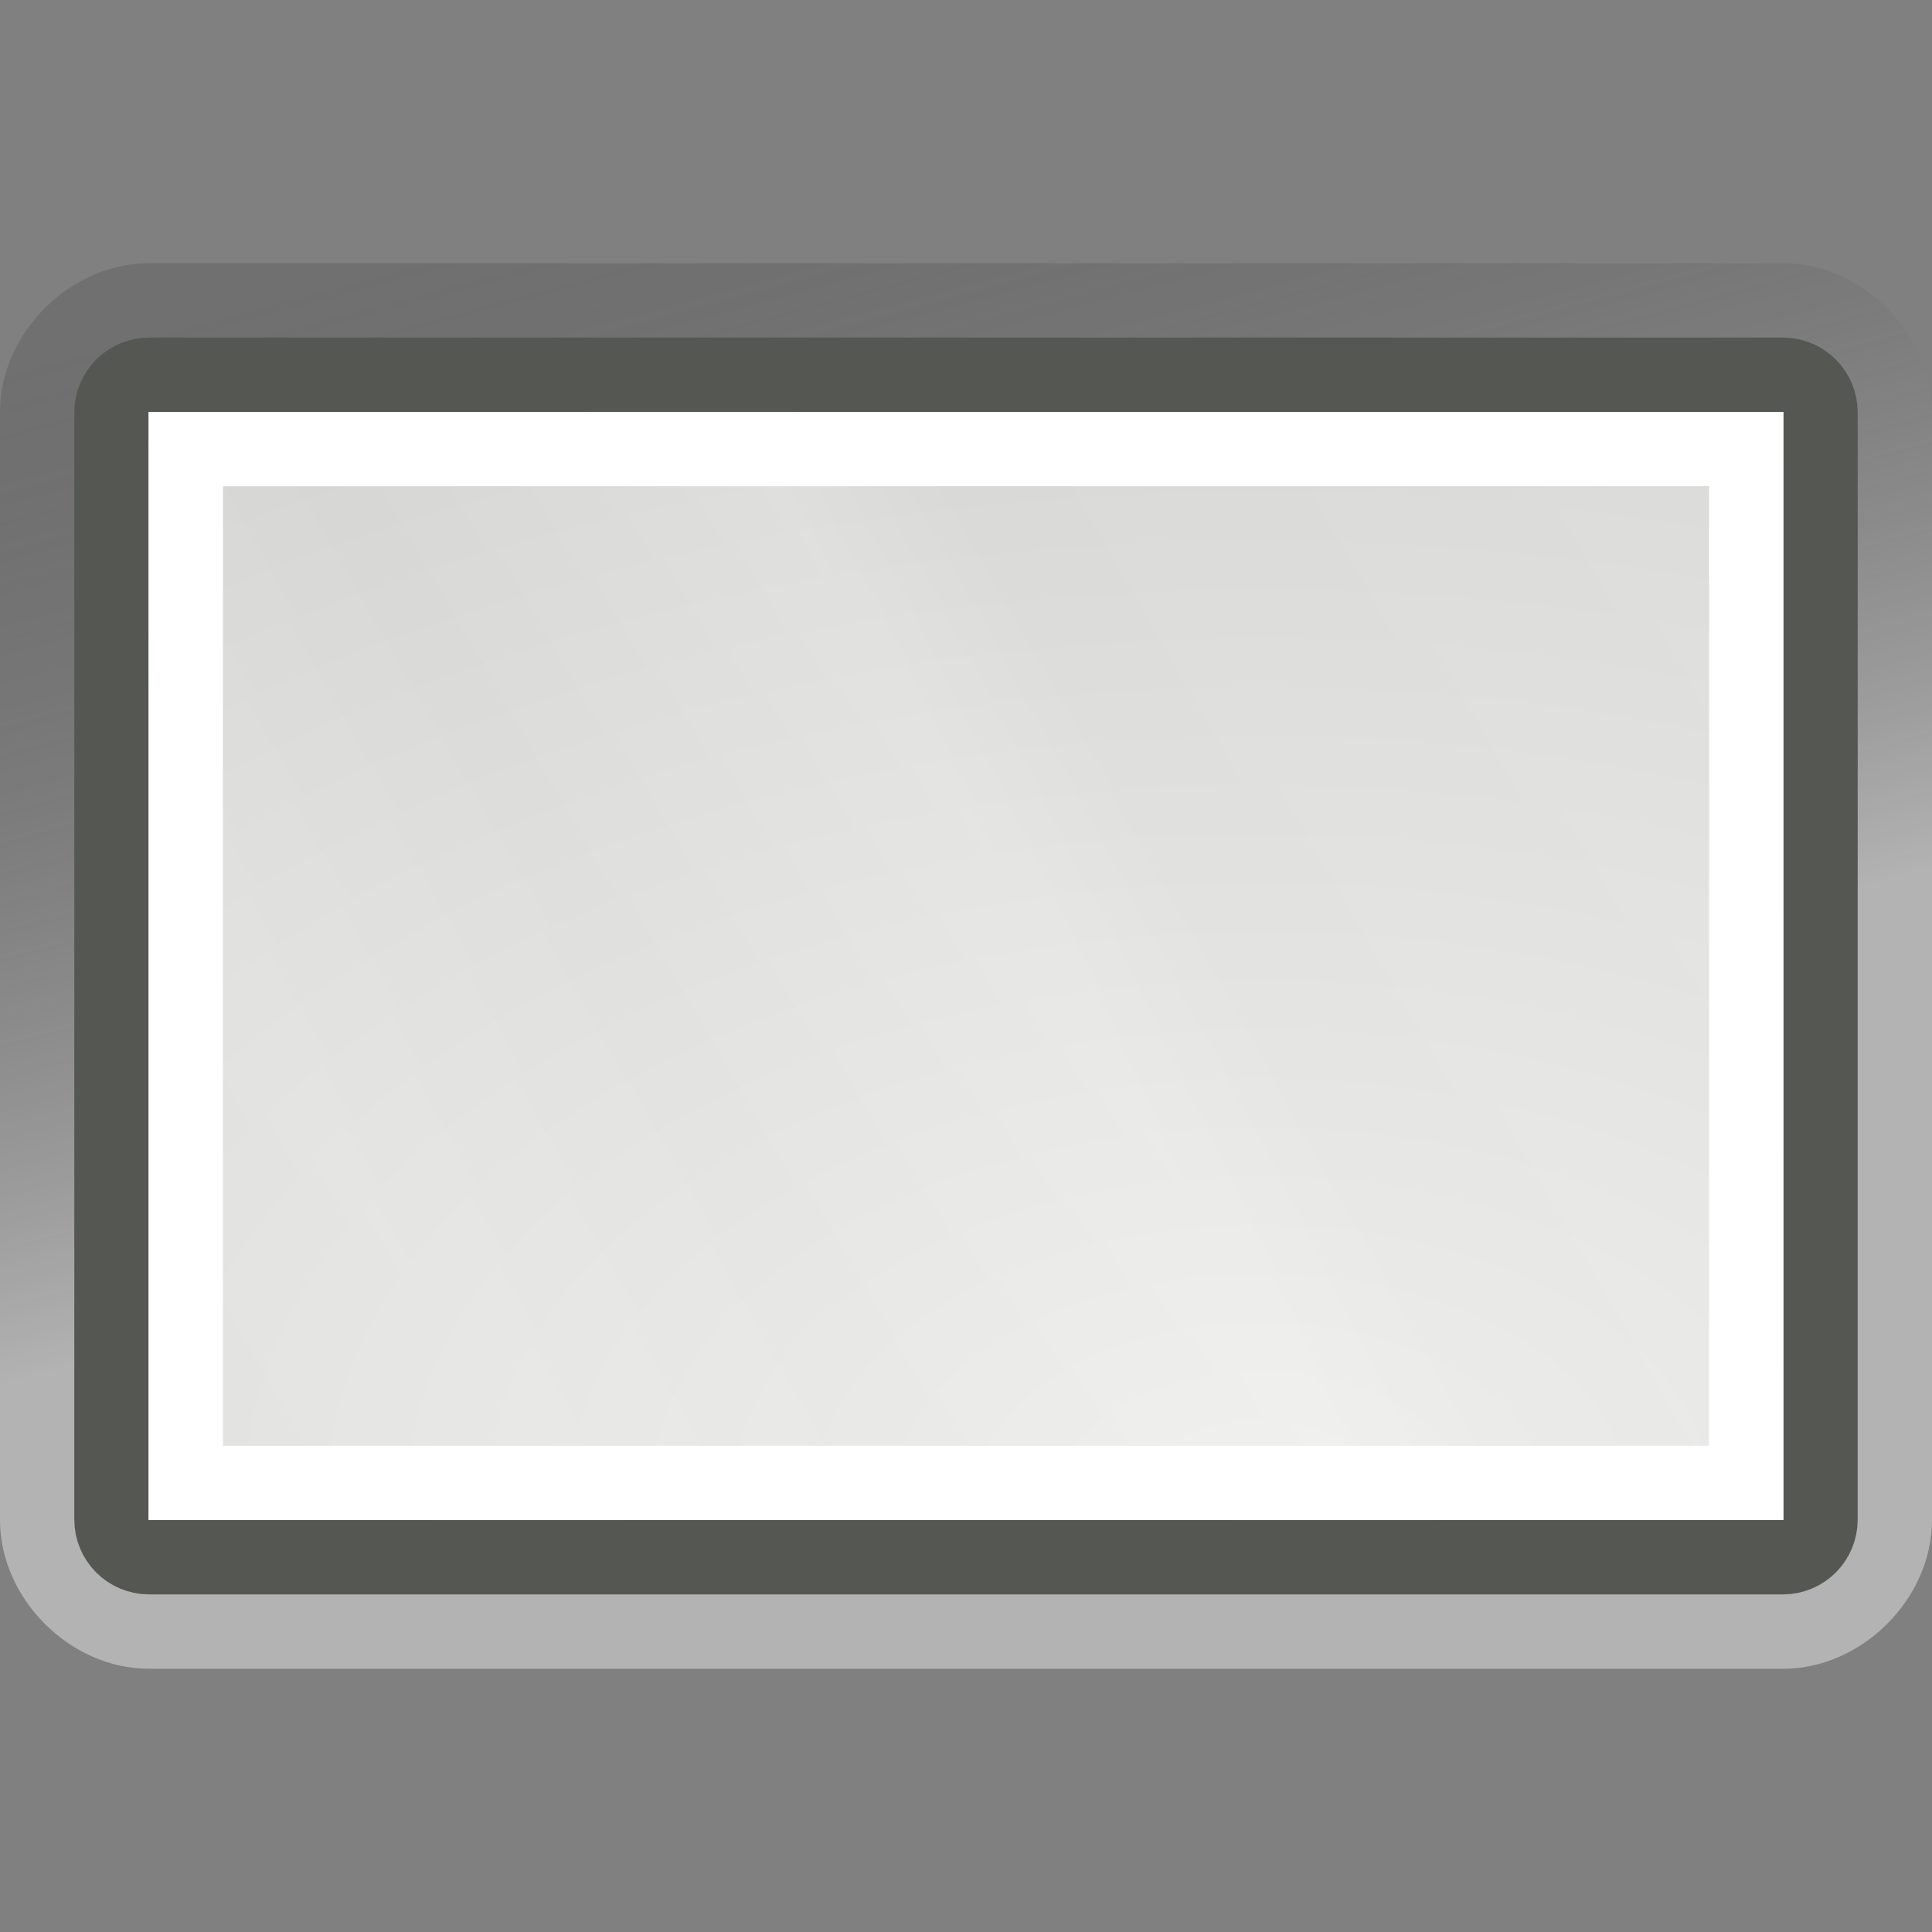 <?xml version="1.0" encoding="UTF-8" standalone="no"?>
<!-- Created with Inkscape (http://www.inkscape.org/) -->

<svg
   xmlns:dc="http://purl.org/dc/elements/1.1/"
   xmlns:cc="http://creativecommons.org/ns#"
   xmlns:rdf="http://www.w3.org/1999/02/22-rdf-syntax-ns#"
   xmlns:svg="http://www.w3.org/2000/svg"
   xmlns="http://www.w3.org/2000/svg"
   xmlns:xlink="http://www.w3.org/1999/xlink"
   xmlns:sodipodi="http://sodipodi.sourceforge.net/DTD/sodipodi-0.dtd"
   xmlns:inkscape="http://www.inkscape.org/namespaces/inkscape"
   width="26"
   height="26"
   id="svg29020"
   version="1.1"
   inkscape:version="0.48.0 r9654"
   sodipodi:docname="square.svg">
  <rect width="100%" height="100%" fill="#808080" stroke="none"/>
  <defs
     id="defs29022">
    <linearGradient
       inkscape:collect="always"
       xlink:href="#id10:id17:linearGradient7577-5"
       id="id10:id17:linearGradient8317-8"
       gradientUnits="userSpaceOnUse"
       x1="15.012"
       y1="10.884"
       x2="16.658"
       y2="17.024" />
    <linearGradient
       id="id10:id17:linearGradient7577-5">
      <stop
         style="stop-color:#000000;stop-opacity:0.314;"
         offset="0"
         id="id10:id17:stop7579-3" />
      <stop
         style="stop-color:#ffffff;stop-opacity:1"
         offset="1"
         id="id10:id17:stop7581-8" />
    </linearGradient>
    <radialGradient
       inkscape:collect="always"
       xlink:href="#linearGradient28817"
       id="id10:id14:radialGradient7471-3-4"
       gradientUnits="userSpaceOnUse"
       gradientTransform="matrix(3.821,0,0,2.303,-81.09,-41.852)"
       cx="28.541"
       cy="31.679"
       fx="28.541"
       fy="31.679"
       r="12" />
    <linearGradient
       inkscape:collect="always"
       id="linearGradient28817">
      <stop
         style="stop-color:#eeeeec;stop-opacity:1"
         offset="0"
         id="stop28819" />
      <stop
         style="stop-color:#c4c5c2;stop-opacity:1"
         offset="1"
         id="stop28821" />
    </linearGradient>
    <radialGradient
       inkscape:collect="always"
       xlink:href="#id10:id17:linearGradient5184-5"
       id="id10:id17:radialGradient8321-3"
       gradientUnits="userSpaceOnUse"
       gradientTransform="matrix(-4.2,0.595,0.296,2.099,-274.689,-18.733)"
       cx="14.057"
       cy="11.309"
       fx="14.057"
       fy="11.309"
       r="5.969" />
    <linearGradient
       id="id10:id17:linearGradient5184-5"
       inkscape:collect="always">
      <stop
         id="id10:id17:stop5186-8"
         offset="0"
         style="stop-color:white;stop-opacity:1;" />
      <stop
         id="id10:id17:stop5188-4"
         offset="1"
         style="stop-color:white;stop-opacity:0;" />
    </linearGradient>
    <linearGradient
       inkscape:collect="always"
       xlink:href="#id10:id14:linearGradient7577-2"
       id="linearGradient28047"
       gradientUnits="userSpaceOnUse"
       x1="22.289"
       y1="12.966"
       x2="25.711"
       y2="25.735" />
    <linearGradient
       id="id10:id14:linearGradient7577-2">
      <stop
         style="stop-color:#000000;stop-opacity:0.314;"
         offset="0"
         id="id10:id14:stop7579-1" />
      <stop
         style="stop-color:#ffffff;stop-opacity:1"
         offset="1"
         id="id10:id14:stop7581-9" />
    </linearGradient>
    <radialGradient
       inkscape:collect="always"
       xlink:href="#linearGradient28817-1"
       id="id10:id14:radialGradient7471-3-4-7"
       gradientUnits="userSpaceOnUse"
       gradientTransform="matrix(3.821,0,0,2.303,-81.09,-41.852)"
       cx="28.541"
       cy="31.679"
       fx="28.541"
       fy="31.679"
       r="12" />
    <linearGradient
       inkscape:collect="always"
       id="linearGradient28817-1">
      <stop
         style="stop-color:#eeeeec;stop-opacity:1"
         offset="0"
         id="stop28819-6" />
      <stop
         style="stop-color:#c4c5c2;stop-opacity:1"
         offset="1"
         id="stop28821-5" />
    </linearGradient>
    <linearGradient
       inkscape:collect="always"
       xlink:href="#id10:id14:linearGradient7305-4"
       id="linearGradient28045"
       gradientUnits="userSpaceOnUse"
       x1="-0.248"
       y1="9.901"
       x2="48.156"
       y2="37.848" />
    <linearGradient
       id="id10:id14:linearGradient7305-4">
      <stop
         style="stop-color:#ffffff;stop-opacity:1"
         offset="0"
         id="id10:id14:stop7307-8" />
      <stop
         id="id10:id14:stop7313-7"
         offset="0.21"
         style="stop-color:#ffffff;stop-opacity:0;" />
      <stop
         style="stop-color:#ffffff;stop-opacity:0.811;"
         offset="0.349"
         id="id10:id14:stop7329-8" />
      <stop
         id="id10:id14:stop7321-4"
         offset="0.429"
         style="stop-color:#ffffff;stop-opacity:0;" />
      <stop
         style="stop-color:#ffffff;stop-opacity:1;"
         offset="0.521"
         id="id10:id14:stop7323-0" />
      <stop
         id="id10:id14:stop7317-3"
         offset="0.557"
         style="stop-color:#ffffff;stop-opacity:0;" />
      <stop
         style="stop-color:#ffffff;stop-opacity:0.568;"
         offset="0.71"
         id="id10:id14:stop7319-6" />
      <stop
         id="id10:id14:stop7416-5"
         offset="0.744"
         style="stop-color:#ffffff;stop-opacity:0;" />
      <stop
         style="stop-color:#ffffff;stop-opacity:0"
         offset="1"
         id="id10:id14:stop7309-9" />
    </linearGradient>
    <radialGradient
       inkscape:collect="always"
       xlink:href="#linearGradient28817-1"
       id="radialGradient3074"
       gradientUnits="userSpaceOnUse"
       gradientTransform="matrix(3.821,0,0,2.303,-81.09,-41.852)"
       cx="28.541"
       cy="31.679"
       fx="28.541"
       fy="31.679"
       r="12" />
    <linearGradient
       inkscape:collect="always"
       xlink:href="#id10:id14:linearGradient7305-4"
       id="linearGradient3076"
       gradientUnits="userSpaceOnUse"
       x1="-0.248"
       y1="9.901"
       x2="48.156"
       y2="37.848" />
    <linearGradient
       inkscape:collect="always"
       xlink:href="#id10:id14:linearGradient7305-4"
       id="linearGradient3079"
       gradientUnits="userSpaceOnUse"
       x1="-0.248"
       y1="9.901"
       x2="48.156"
       y2="37.848"
       gradientTransform="matrix(1,0,0,-1,23.688,22.014)" />
    <radialGradient
       inkscape:collect="always"
       xlink:href="#linearGradient28817-1"
       id="radialGradient3083"
       gradientUnits="userSpaceOnUse"
       gradientTransform="matrix(3.821,0,0,2.303,-57.402,-67.838)"
       cx="28.541"
       cy="31.679"
       fx="28.541"
       fy="31.679"
       r="12" />
  </defs>
  <sodipodi:namedview
     id="base"
     pagecolor="#ffffff"
     bordercolor="#666666"
     borderopacity="1.0"
     inkscape:pageopacity="0.0"
     inkscape:pageshadow="2"
     inkscape:zoom="1"
     inkscape:cx="98.485605"
     inkscape:cy="11.472485"
     inkscape:document-units="px"
     inkscape:current-layer="id10:id14:layer1-7"
     showgrid="false"
     fit-margin-top="0"
     fit-margin-left="0"
     fit-margin-right="0"
     fit-margin-bottom="0"
     inkscape:window-width="1280"
     inkscape:window-height="947"
     inkscape:window-x="0"
     inkscape:window-y="24"
     inkscape:window-maximized="1" />
  <g
     inkscape:label="Layer 1"
     inkscape:groupmode="layer"
     id="layer1"
     transform="translate(-553.104,-755.4)">
    <g
       id="id10:id14:id14-5"
       transform="translate(518.416,770.386)">
      <sodipodi:namedview
         id="namedview20521-0"
         pagecolor="#ffffff"
         bordercolor="#afafaf"
         borderopacity="1"
         gridtolerance="10000"
         guidetolerance="10"
         objecttolerance="10"
         inkscape:pageopacity="0"
         inkscape:pageshadow="2"
         inkscape:zoom="1"
         inkscape:cx="-137.53856"
         inkscape:cy="10.827794"
         inkscape:document-units="px"
         inkscape:current-layer="layer1"
         width="48px"
         height="48px"
         inkscape:showpageshadow="false"
         inkscape:window-width="872"
         inkscape:window-height="971"
         inkscape:window-x="117"
         inkscape:window-y="27"
         showgrid="false"
         inkscape:grid-points="true"
         showborder="true"
         showguides="false"
         inkscape:guide-bbox="true"
         borderlayer="true">
        <sodipodi:guide
           orientation="horizontal"
           position="13.125"
           id="guide20523-6" />
        <sodipodi:guide
           orientation="horizontal"
           position="5.48"
           id="guide20525-2" />
        <sodipodi:guide
           orientation="horizontal"
           position="35"
           id="guide20527-1" />
        <sodipodi:guide
           orientation="horizontal"
           position="48"
           id="guide20529-4" />
        <sodipodi:guide
           orientation="horizontal"
           position="-17.5"
           id="guide20531-1" />
        <sodipodi:guide
           orientation="horizontal"
           position="-29"
           id="guide20533-8" />
        <sodipodi:guide
           orientation="horizontal"
           position="22.097"
           id="guide20535-5" />
        <sodipodi:guide
           orientation="vertical"
           position="-76.125"
           id="guide20537-5" />
        <sodipodi:guide
           orientation="vertical"
           position="-26.125"
           id="guide20539-8" />
        <sodipodi:guide
           orientation="vertical"
           position="24"
           id="guide20541-7" />
        <sodipodi:guide
           orientation="vertical"
           position="-125.281"
           id="guide20543-7" />
        <sodipodi:guide
           orientation="vertical"
           position="-175.125"
           id="guide20545-0" />
        <sodipodi:guide
           orientation="vertical"
           position="-225.832"
           id="guide20547-0" />
        <sodipodi:guide
           orientation="vertical"
           position="-326.065"
           id="guide20549-6" />
        <inkscape:grid
           id="GridFromPre046Settings-3"
           type="xygrid"
           originx="0px"
           originy="0px"
           spacingx="0.5px"
           spacingy="0.5px"
           color="#0000ff"
           empcolor="#0000ff"
           opacity="0.2"
           empopacity="0.4"
           empspacing="2" />
      </sodipodi:namedview>
      <g
         inkscape:label="Layer 1"
         inkscape:groupmode="layer"
         id="id10:id14:layer1-7">
        <g
           id="id10:id14:g7422-2"
           transform="translate(-88,0)" />
        <path
           transform="translate(23.688,-25.986)"
           style="opacity:0.4;fill:url(#linearGradient28047);fill-opacity:1;fill-rule:evenodd;stroke:none"
           d="m 13,14.543 c -1.057,0 -2,0.943 -2,2 l 0,14.914 c 0,1.057 0.943,2 2,2 l 22,0 c 1.057,0 2,-0.943 2,-2 l 0,-14.914 c 0,-1.057 -0.943,-2 -2,-2 z"
           id="id10:id14:path7573-5"
           inkscape:connector-curvature="0"
           sodipodi:nodetypes="sssssssss" />
        <path
           inkscape:connector-curvature="0"
           id="id10:id14:rect7340-0"
           d="m 36.696,-9.943 21.984,0 c 0.282,0 0.508,0.227 0.508,0.508 l 0,14.898 c 0,0.282 -0.227,0.508 -0.508,0.508 l -21.984,0 c -0.282,0 -0.508,-0.227 -0.508,-0.508 l 0,-14.898 c 0,-0.282 0.227,-0.508 0.508,-0.508 z"
           style="color:black;fill:url(#radialGradient3083);fill-opacity:1;fill-rule:evenodd;stroke:#555753;stroke-width:1;stroke-linecap:round;stroke-linejoin:round;stroke-miterlimit:4;stroke-opacity:1;stroke-dashoffset:0.7;marker:none;visibility:visible;display:inline;overflow:visible;enable-background:accumulate"
           sodipodi:nodetypes="sssssssss" />
        <path
           inkscape:connector-curvature="0"
           id="id10:id14:rect7354-3"
           d="m 37.188,-8.943 21,0 0,13.914 -21,0 z"
           style="fill:none;stroke:white;stroke-width:1;stroke-linecap:round;stroke-linejoin:miter;stroke-miterlimit:4;stroke-opacity:1;stroke-dashoffset:0.7"
           sodipodi:nodetypes="ccccc" />
        <path
           inkscape:connector-curvature="0"
           id="id10:id14:path7410-4"
           d="m 36.688,5.471 0,-14.914 22,0 0,14.914 z"
           style="opacity:0.15;fill:url(#linearGradient3079);fill-opacity:1;fill-rule:evenodd;stroke:none"
           sodipodi:nodetypes="ccccc" />
      </g>
    </g>
  </g>
</svg>
